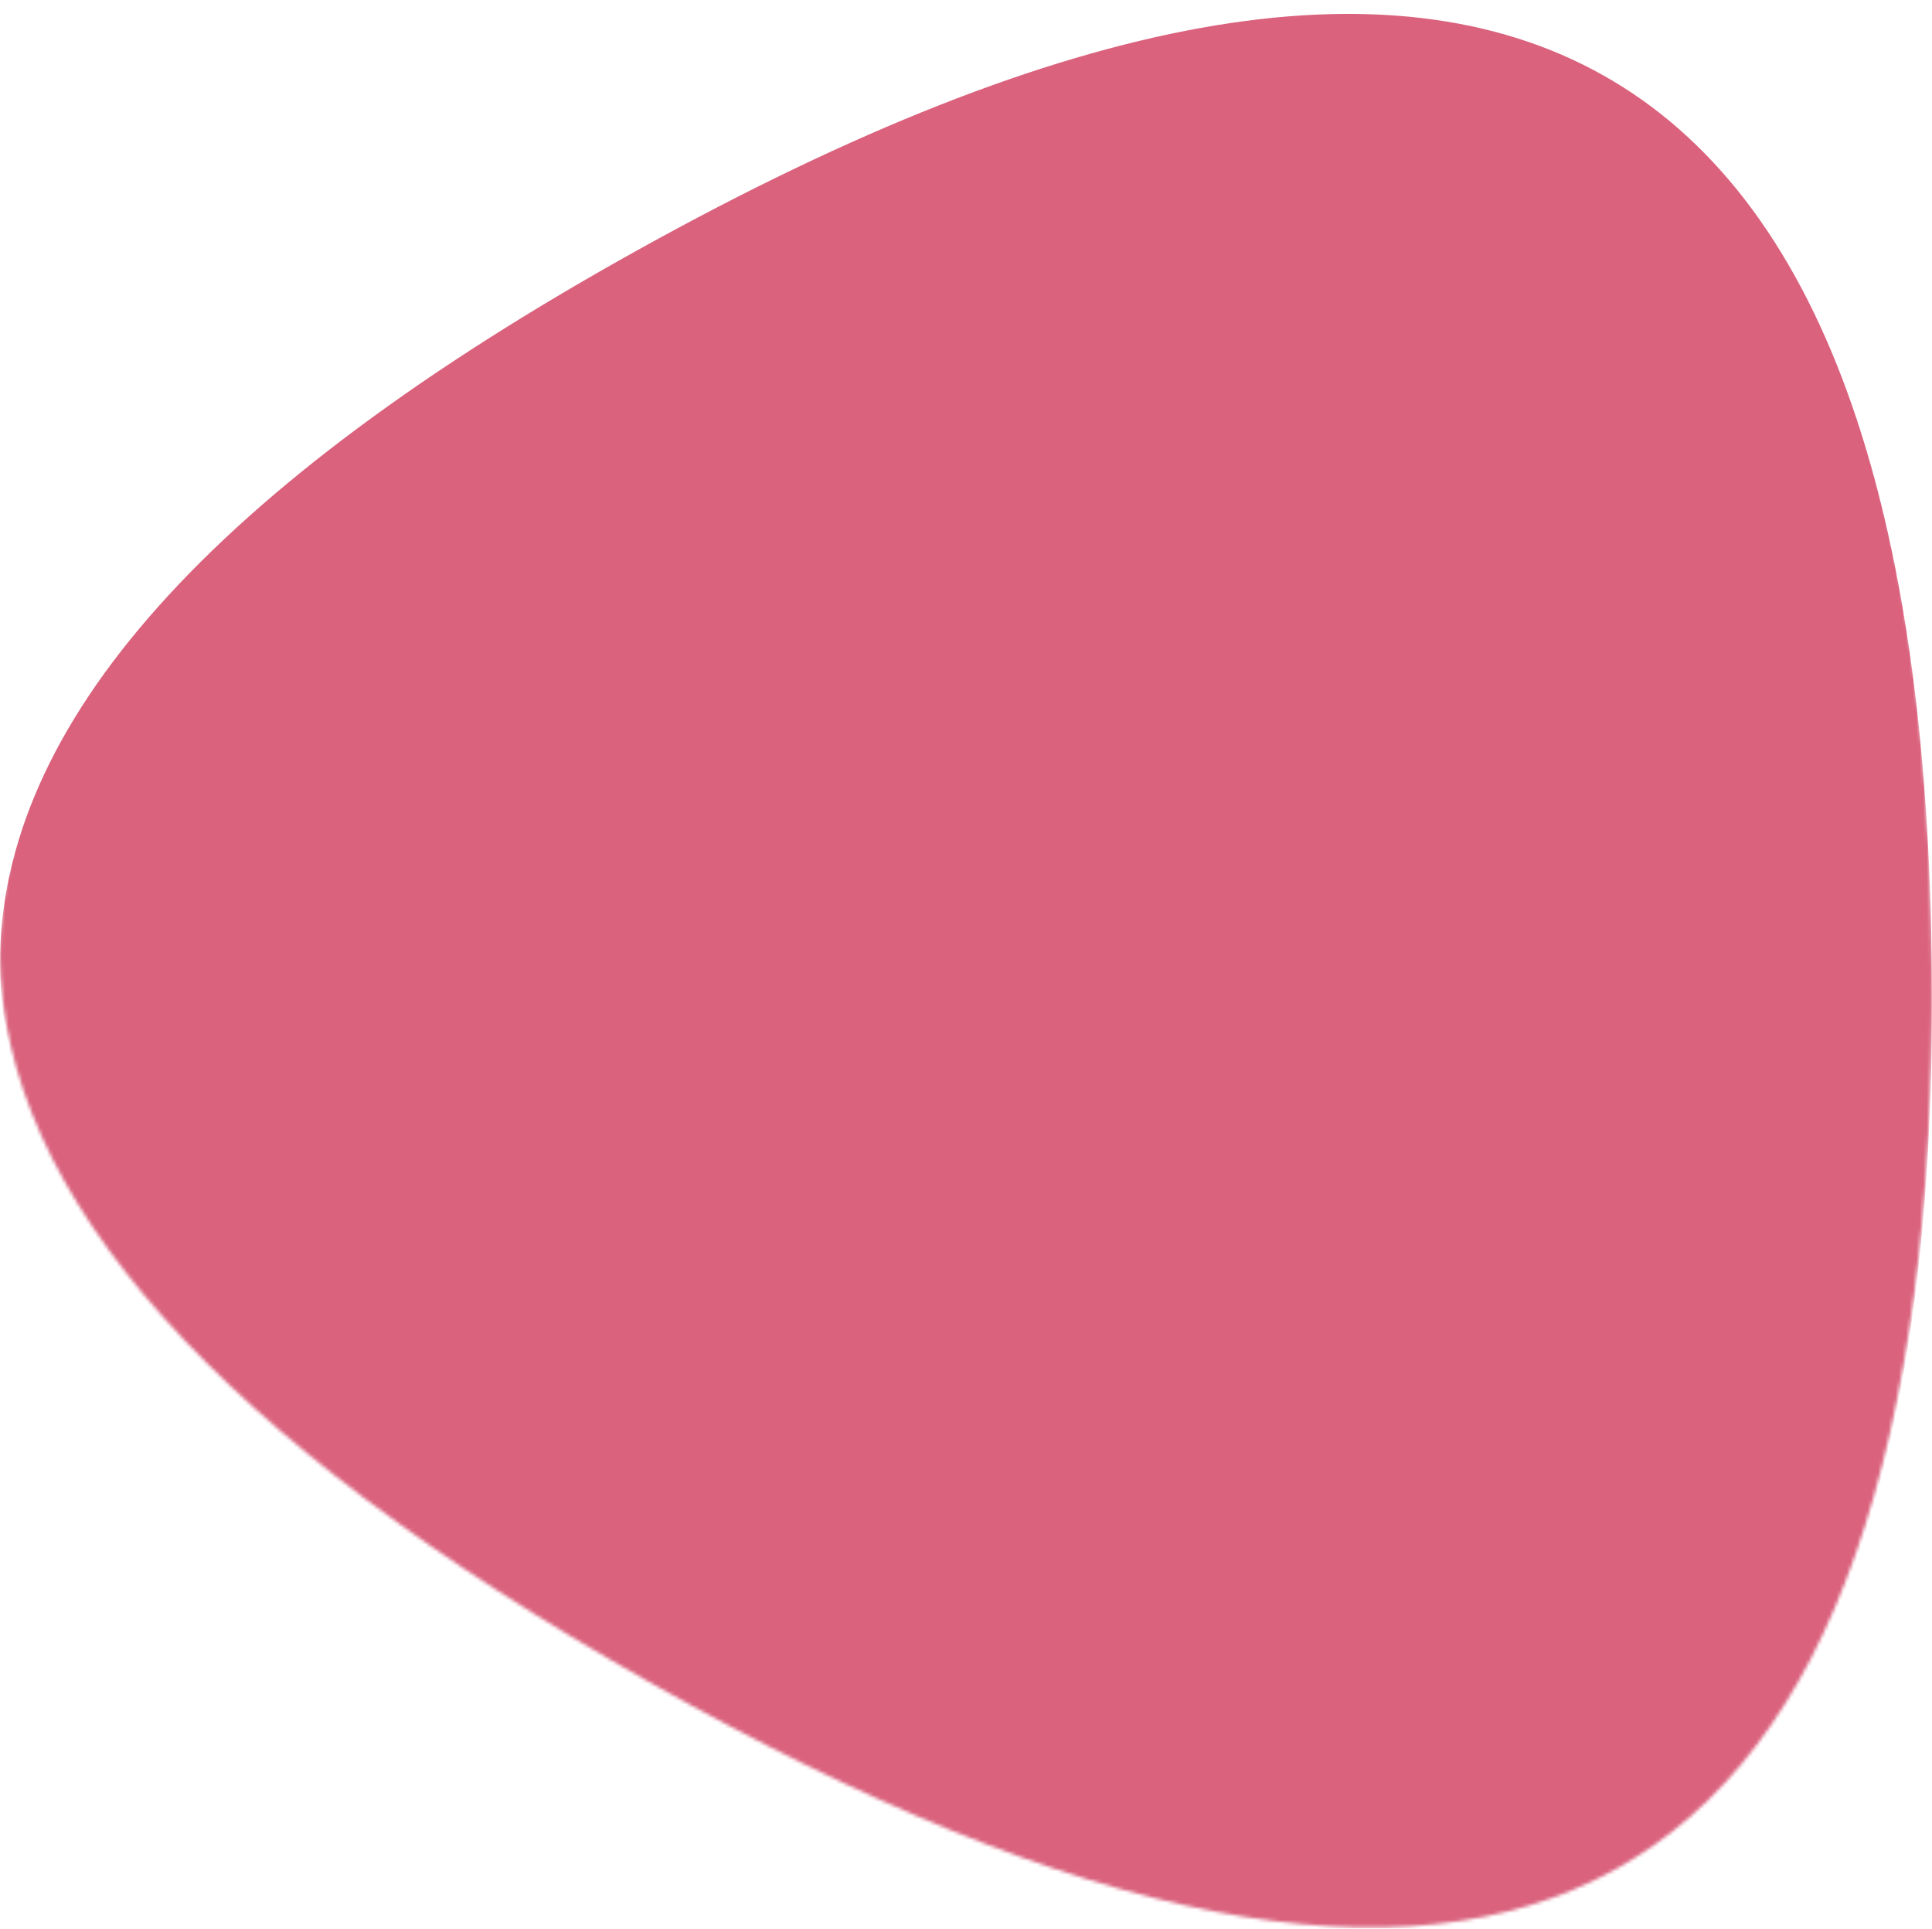 <svg width="556" height="555" viewBox="0 0 556 555" fill="none" xmlns="http://www.w3.org/2000/svg">
<mask id="mask0_93_102" style="mask-type:luminance" maskUnits="userSpaceOnUse" x="0" y="0" width="556" height="555">
<path d="M186.795 484.02C434.873 624.266 557.933 555.723 555.977 278.39C554.021 1.058 429.982 -69.066 183.86 68.02C-62.261 205.107 -61.283 343.773 186.795 484.02Z" fill="white"/>
</mask>
<g mask="url(#mask0_93_102)">
<g filter="url(#filter0_d_93_102)">
<path d="M186.795 482.251C434.873 621.986 557.933 553.693 555.977 277.373C554.021 1.054 429.982 -68.814 183.86 67.772C-62.261 204.357 -61.283 342.517 186.795 482.251Z" fill="#DA627D"/>
</g>
</g>
<defs>
<filter id="filter0_d_93_102" x="-4" y="0" width="564" height="560.647" filterUnits="userSpaceOnUse" color-interpolation-filters="sRGB">
<feFlood flood-opacity="0" result="BackgroundImageFix"/>
<feColorMatrix in="SourceAlpha" type="matrix" values="0 0 0 0 0 0 0 0 0 0 0 0 0 0 0 0 0 0 127 0" result="hardAlpha"/>
<feOffset dy="4"/>
<feGaussianBlur stdDeviation="2"/>
<feComposite in2="hardAlpha" operator="out"/>
<feColorMatrix type="matrix" values="0 0 0 0 0 0 0 0 0 0 0 0 0 0 0 0 0 0 0.25 0"/>
<feBlend mode="normal" in2="BackgroundImageFix" result="effect1_dropShadow_93_102"/>
<feBlend mode="normal" in="SourceGraphic" in2="effect1_dropShadow_93_102" result="shape"/>
</filter>
</defs>
</svg>
